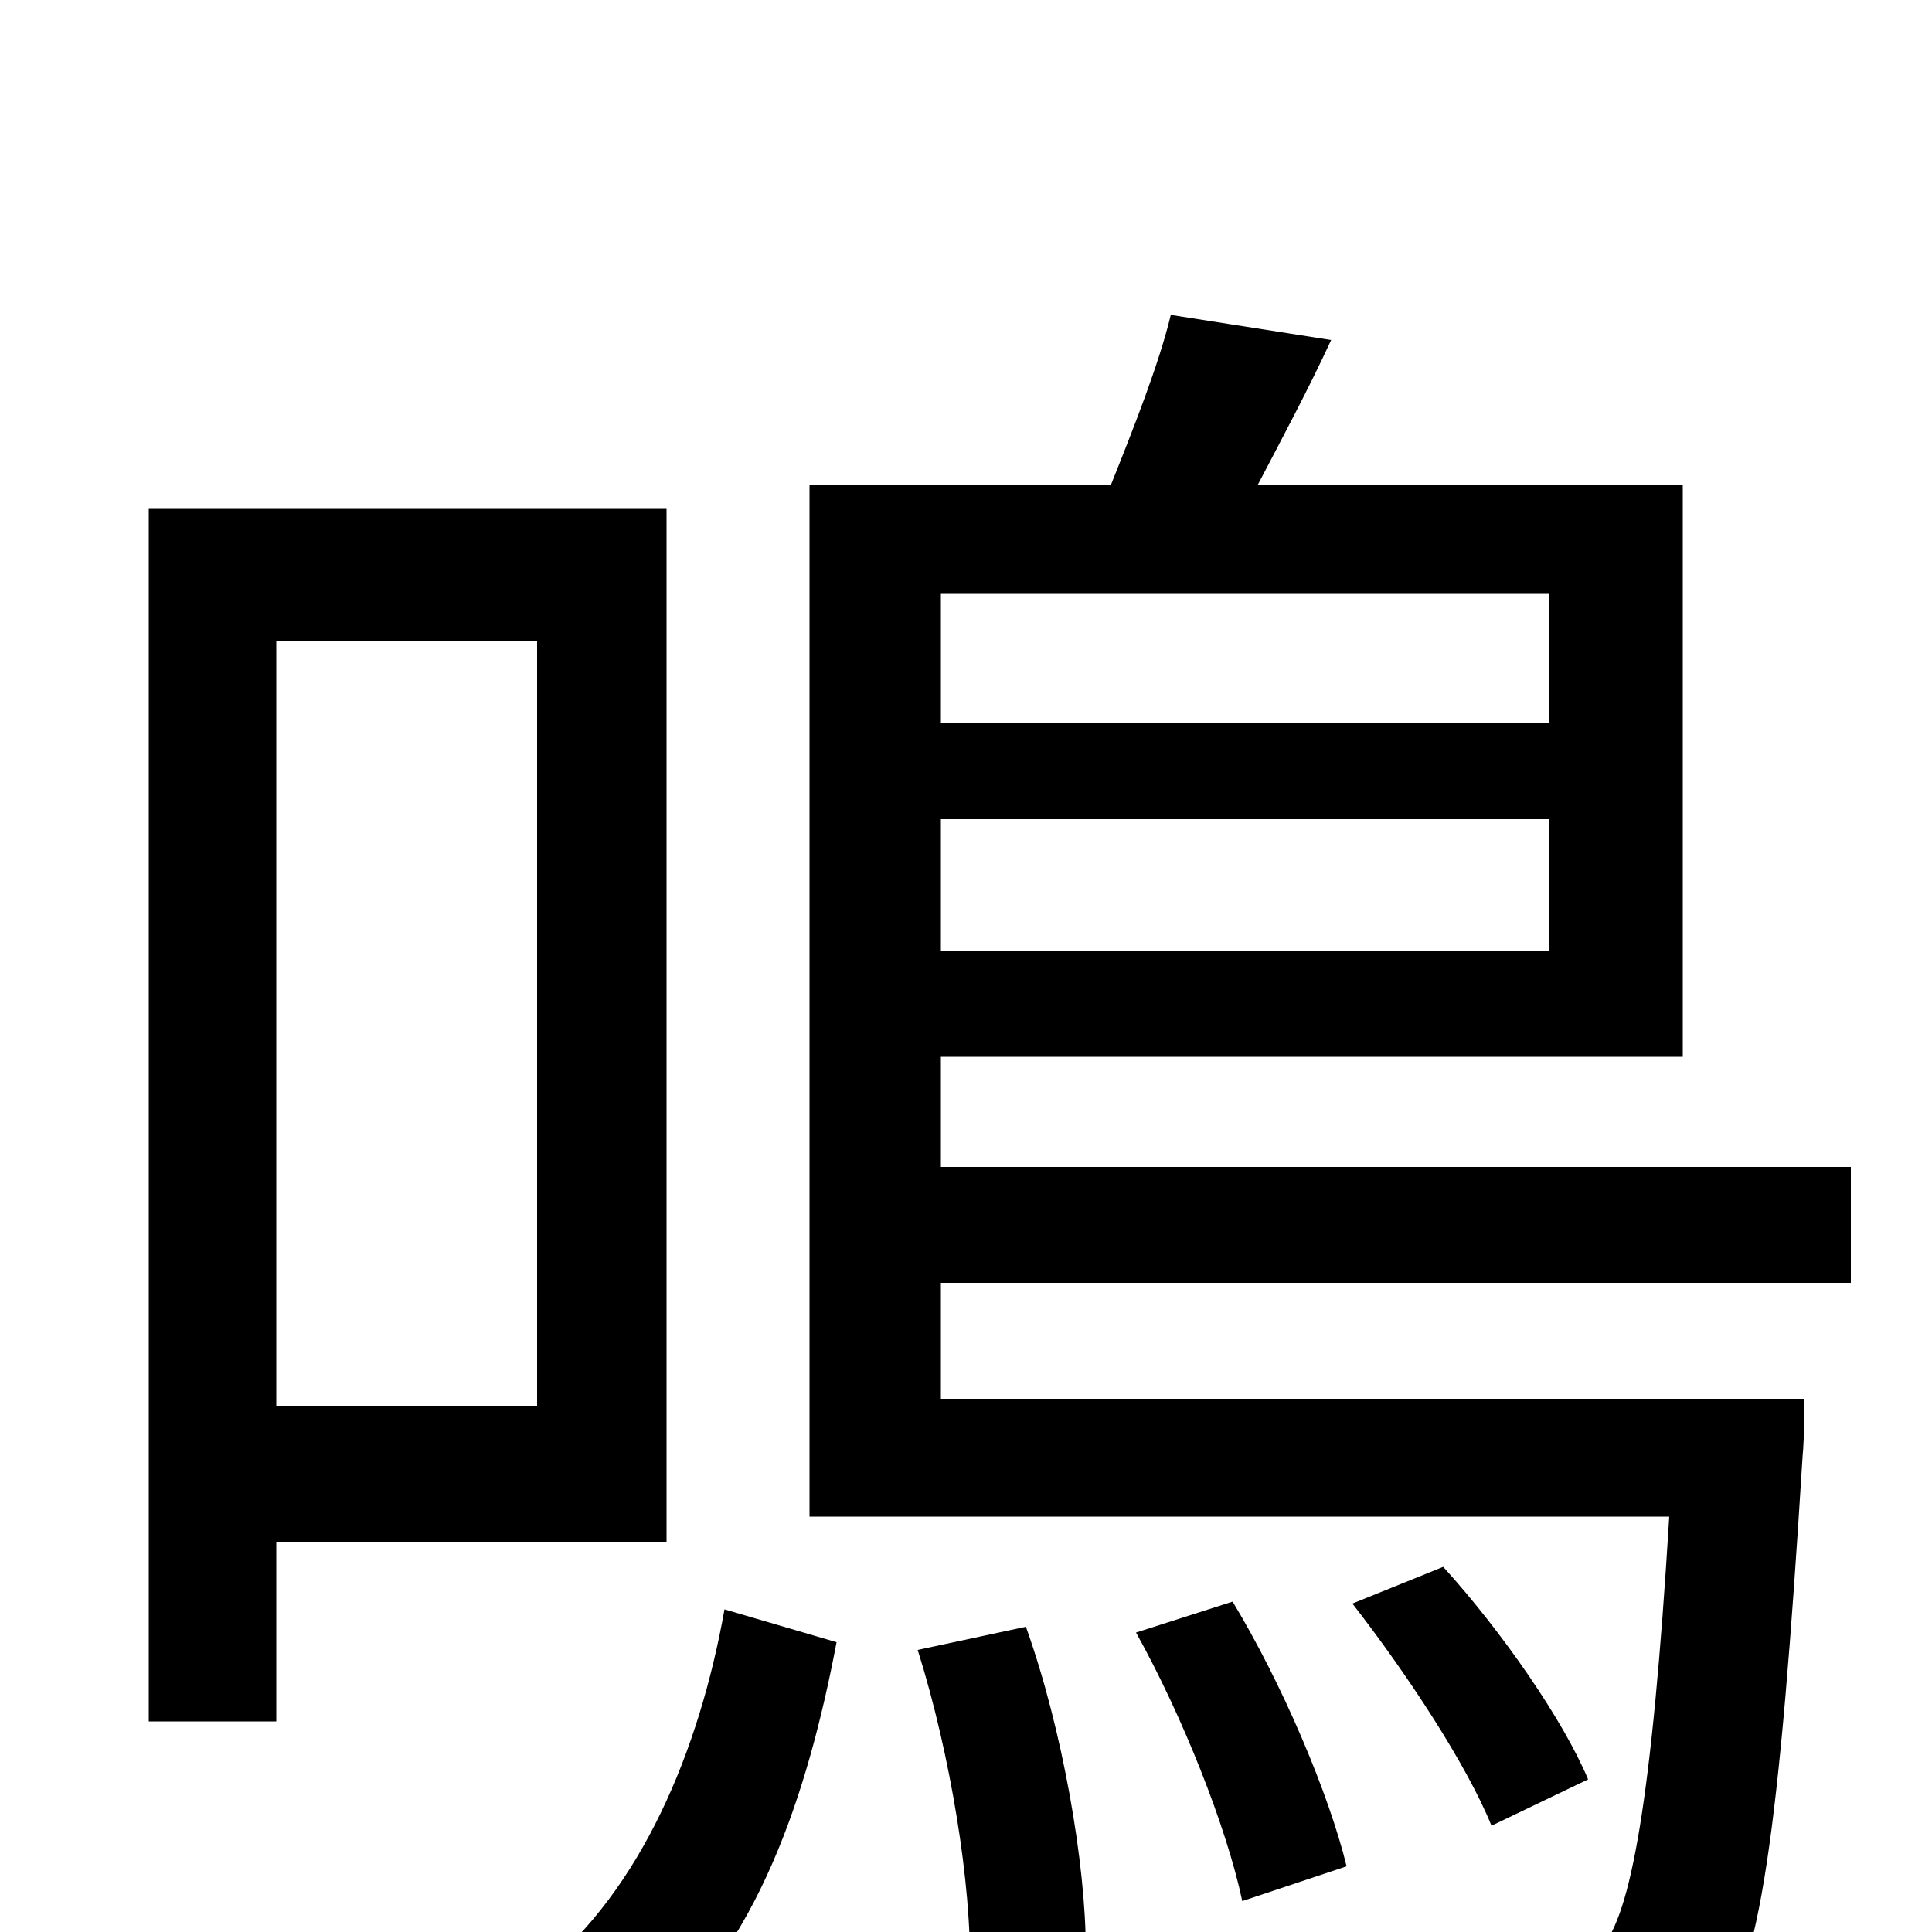 <svg xmlns="http://www.w3.org/2000/svg" viewBox="0 -1000 1000 1000">
	<path fill="#000000" d="M278 -668V-272H143V-668ZM345 -202V-737H77V-109H143V-202ZM335 55C392 8 418 -71 433 -150L375 -167C362 -94 332 -22 280 20ZM475 -146C492 -92 503 -24 502 20L562 9C562 -35 550 -105 531 -158ZM588 -155C612 -112 635 -54 643 -16L697 -34C688 -71 664 -128 638 -171ZM802 -693V-626H487V-693ZM487 -508V-576H802V-508ZM958 -336V-396H487V-453H871V-749H651C663 -772 677 -798 689 -824L606 -837C600 -812 587 -779 575 -749H419V-215H864C855 -67 844 -9 829 8C821 16 813 17 798 17C781 17 740 17 696 13C706 29 712 55 714 73C761 76 806 76 828 74C855 72 871 66 887 49C911 22 921 -52 933 -246C934 -256 934 -276 934 -276H487V-336ZM700 -170C728 -134 759 -87 772 -55L822 -79C809 -110 777 -156 747 -189Z"/>
</svg>